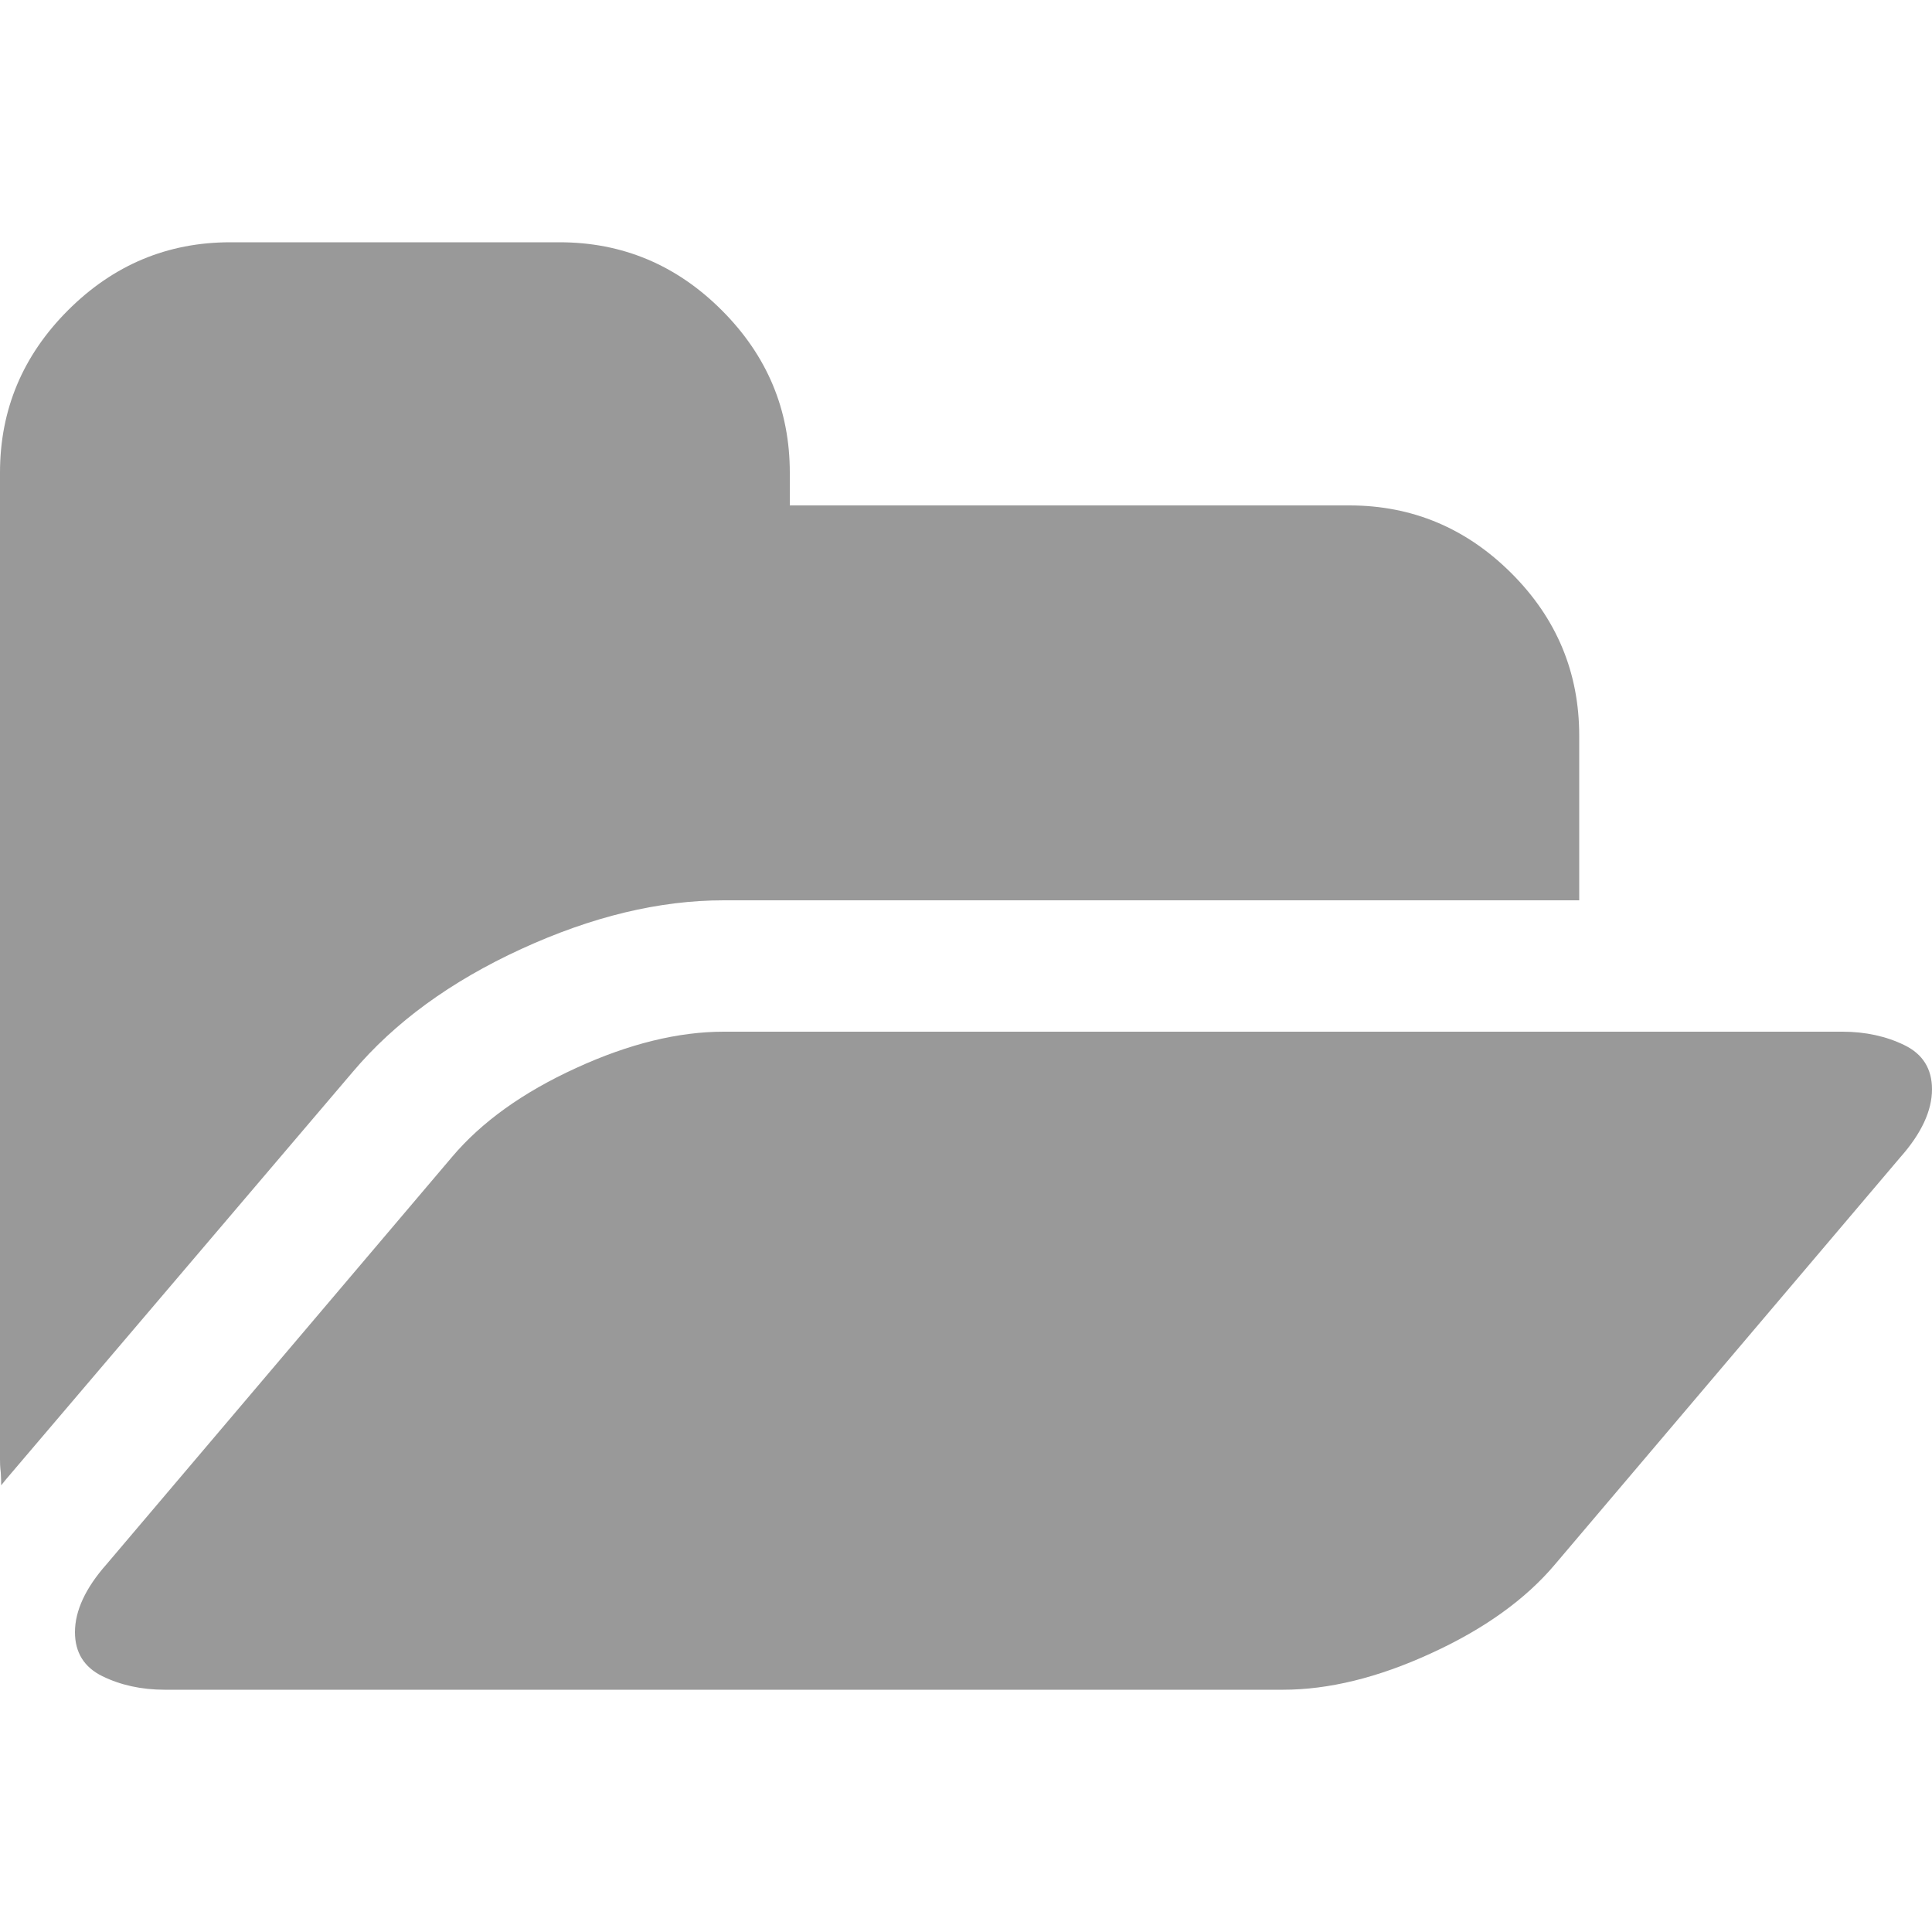 <?xml version="1.0" encoding="utf-8"?>
<!-- Generator: Adobe Illustrator 18.0.0, SVG Export Plug-In . SVG Version: 6.00 Build 0)  -->
<!DOCTYPE svg PUBLIC "-//W3C//DTD SVG 1.1//EN" "http://www.w3.org/Graphics/SVG/1.1/DTD/svg11.dtd">
<svg version="1.1" id="图层_1" xmlns="http://www.w3.org/2000/svg" xmlns:xlink="http://www.w3.org/1999/xlink" x="0px" y="0px"
	 viewBox="0 0 500 500" enable-background="new 0 0 500 500" xml:space="preserve">
<path fill="#999999" d="M500,281.9c0,5.5-2.7,11.4-8.2,17.6l-89.4,105.4c-7.6,9-18.3,16.7-32.1,23c-13.7,6.3-26.5,9.4-38.2,9.4H42.6
	c-6,0-11.4-1.2-16.1-3.5c-4.7-2.3-7.1-6.1-7.1-11.4c0-5.5,2.7-11.4,8.2-17.6l89.4-105.4c7.6-9,18.3-16.7,32.1-23
	c13.7-6.3,26.5-9.4,38.2-9.4h289.5c6,0,11.4,1.2,16.1,3.5C497.6,272.8,500,276.6,500,281.9L500,281.9z M408.7,190.4V233H187.3
	c-16.7,0-34.1,4.2-52.4,12.6c-18.3,8.4-32.8,19-43.6,31.8L1.6,382.8l-1.3,1.6c0-0.7,0-1.8-0.1-3.3C0,379.5,0,378.4,0,377.7V122.3
	c0-16.3,5.9-30.3,17.6-42s25.7-17.6,42-17.6h85.2c16.3,0,30.3,5.9,42,17.6s17.6,25.7,17.6,42v8.5h144.8c16.3,0,30.3,5.9,42,17.6
	C402.9,160.1,408.7,174.1,408.7,190.4L408.7,190.4z"/>
</svg>
